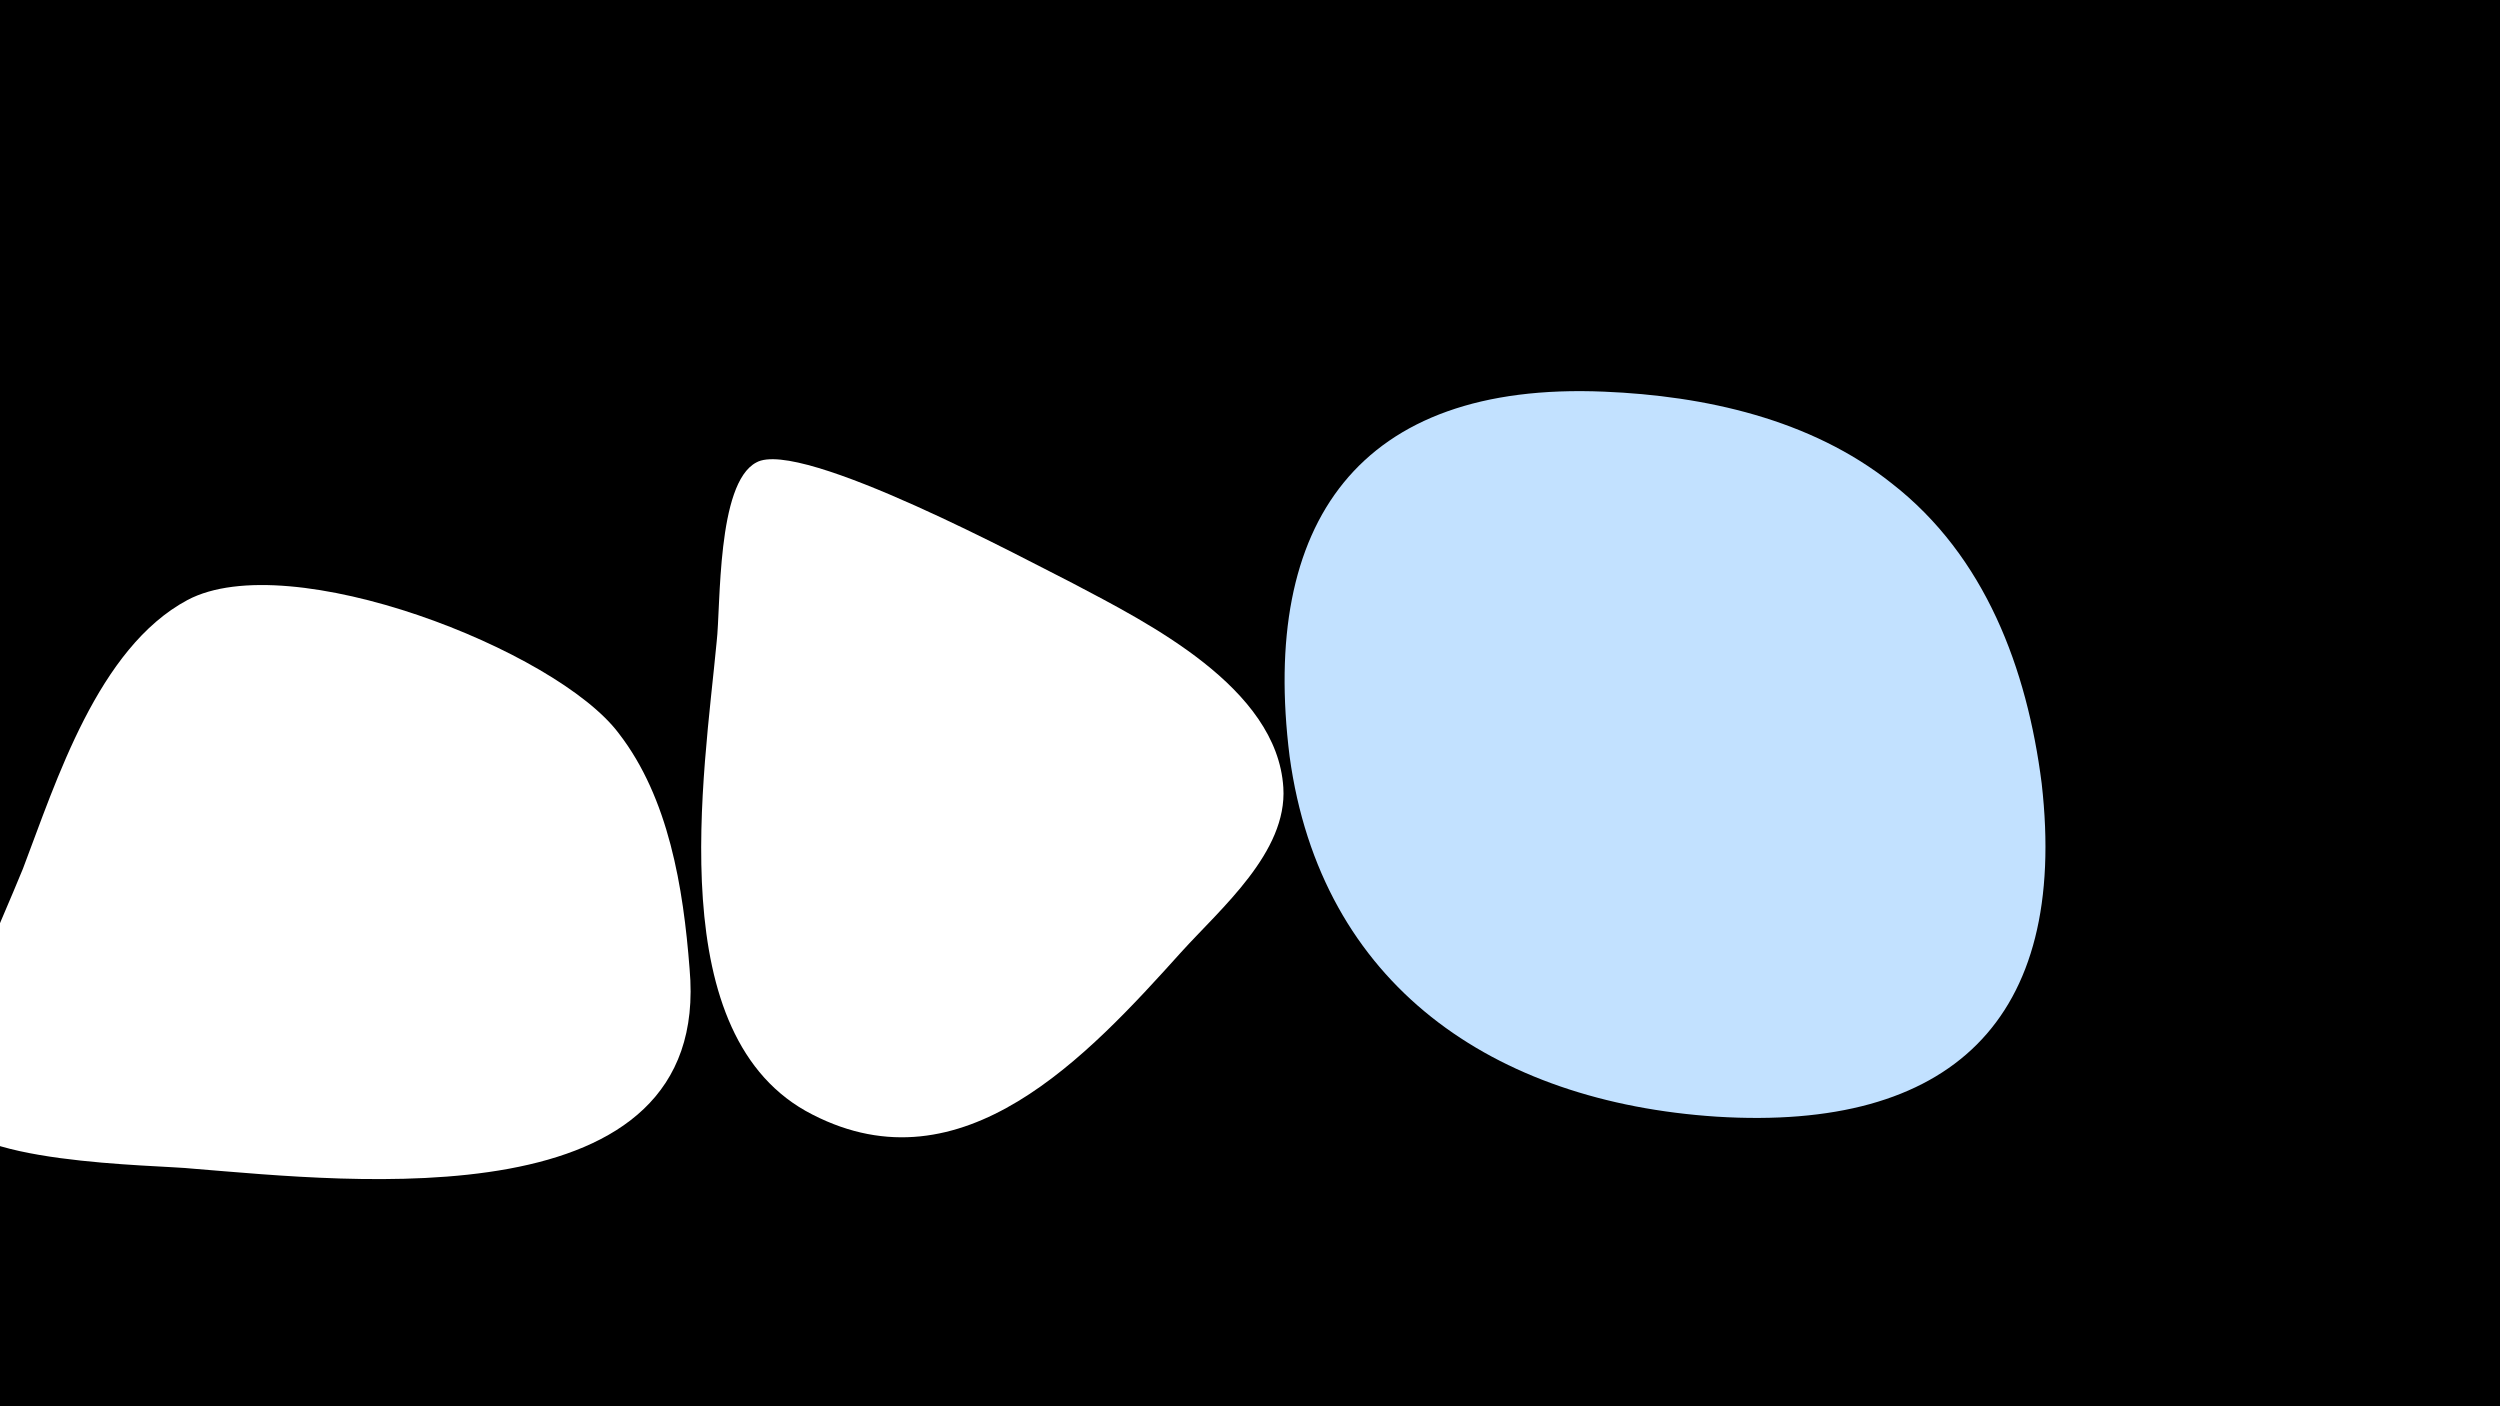 <svg width="1200" height="675" viewBox="-500 -500 1200 675" xmlns="http://www.w3.org/2000/svg"><path d="M-500-500h1200v675h-1200z" fill="#000"/><path d="M-169-35c-3-39-10-82-34-113-30-40-158-90-207-64-43 23-63 87-79 129-10 25-40 88-36 115 4 27 100 27 118 29 75 6 249 26 238-96z"  fill="#fff" /><path d="M15-220c-20-10-131-70-152-58-19 10-17 69-19 86-6 64-27 190 46 227 72 37 132-28 177-78 19-21 51-48 49-79-3-48-65-79-101-98z"  fill="#fff" /><path d="M480-124c-7-55-27-109-72-144-39-31-90-42-138-44-118-5-165 63-151 175 15 110 98 166 205 173 112 7 169-46 156-160z"  fill="#c2e1ff" /></svg>